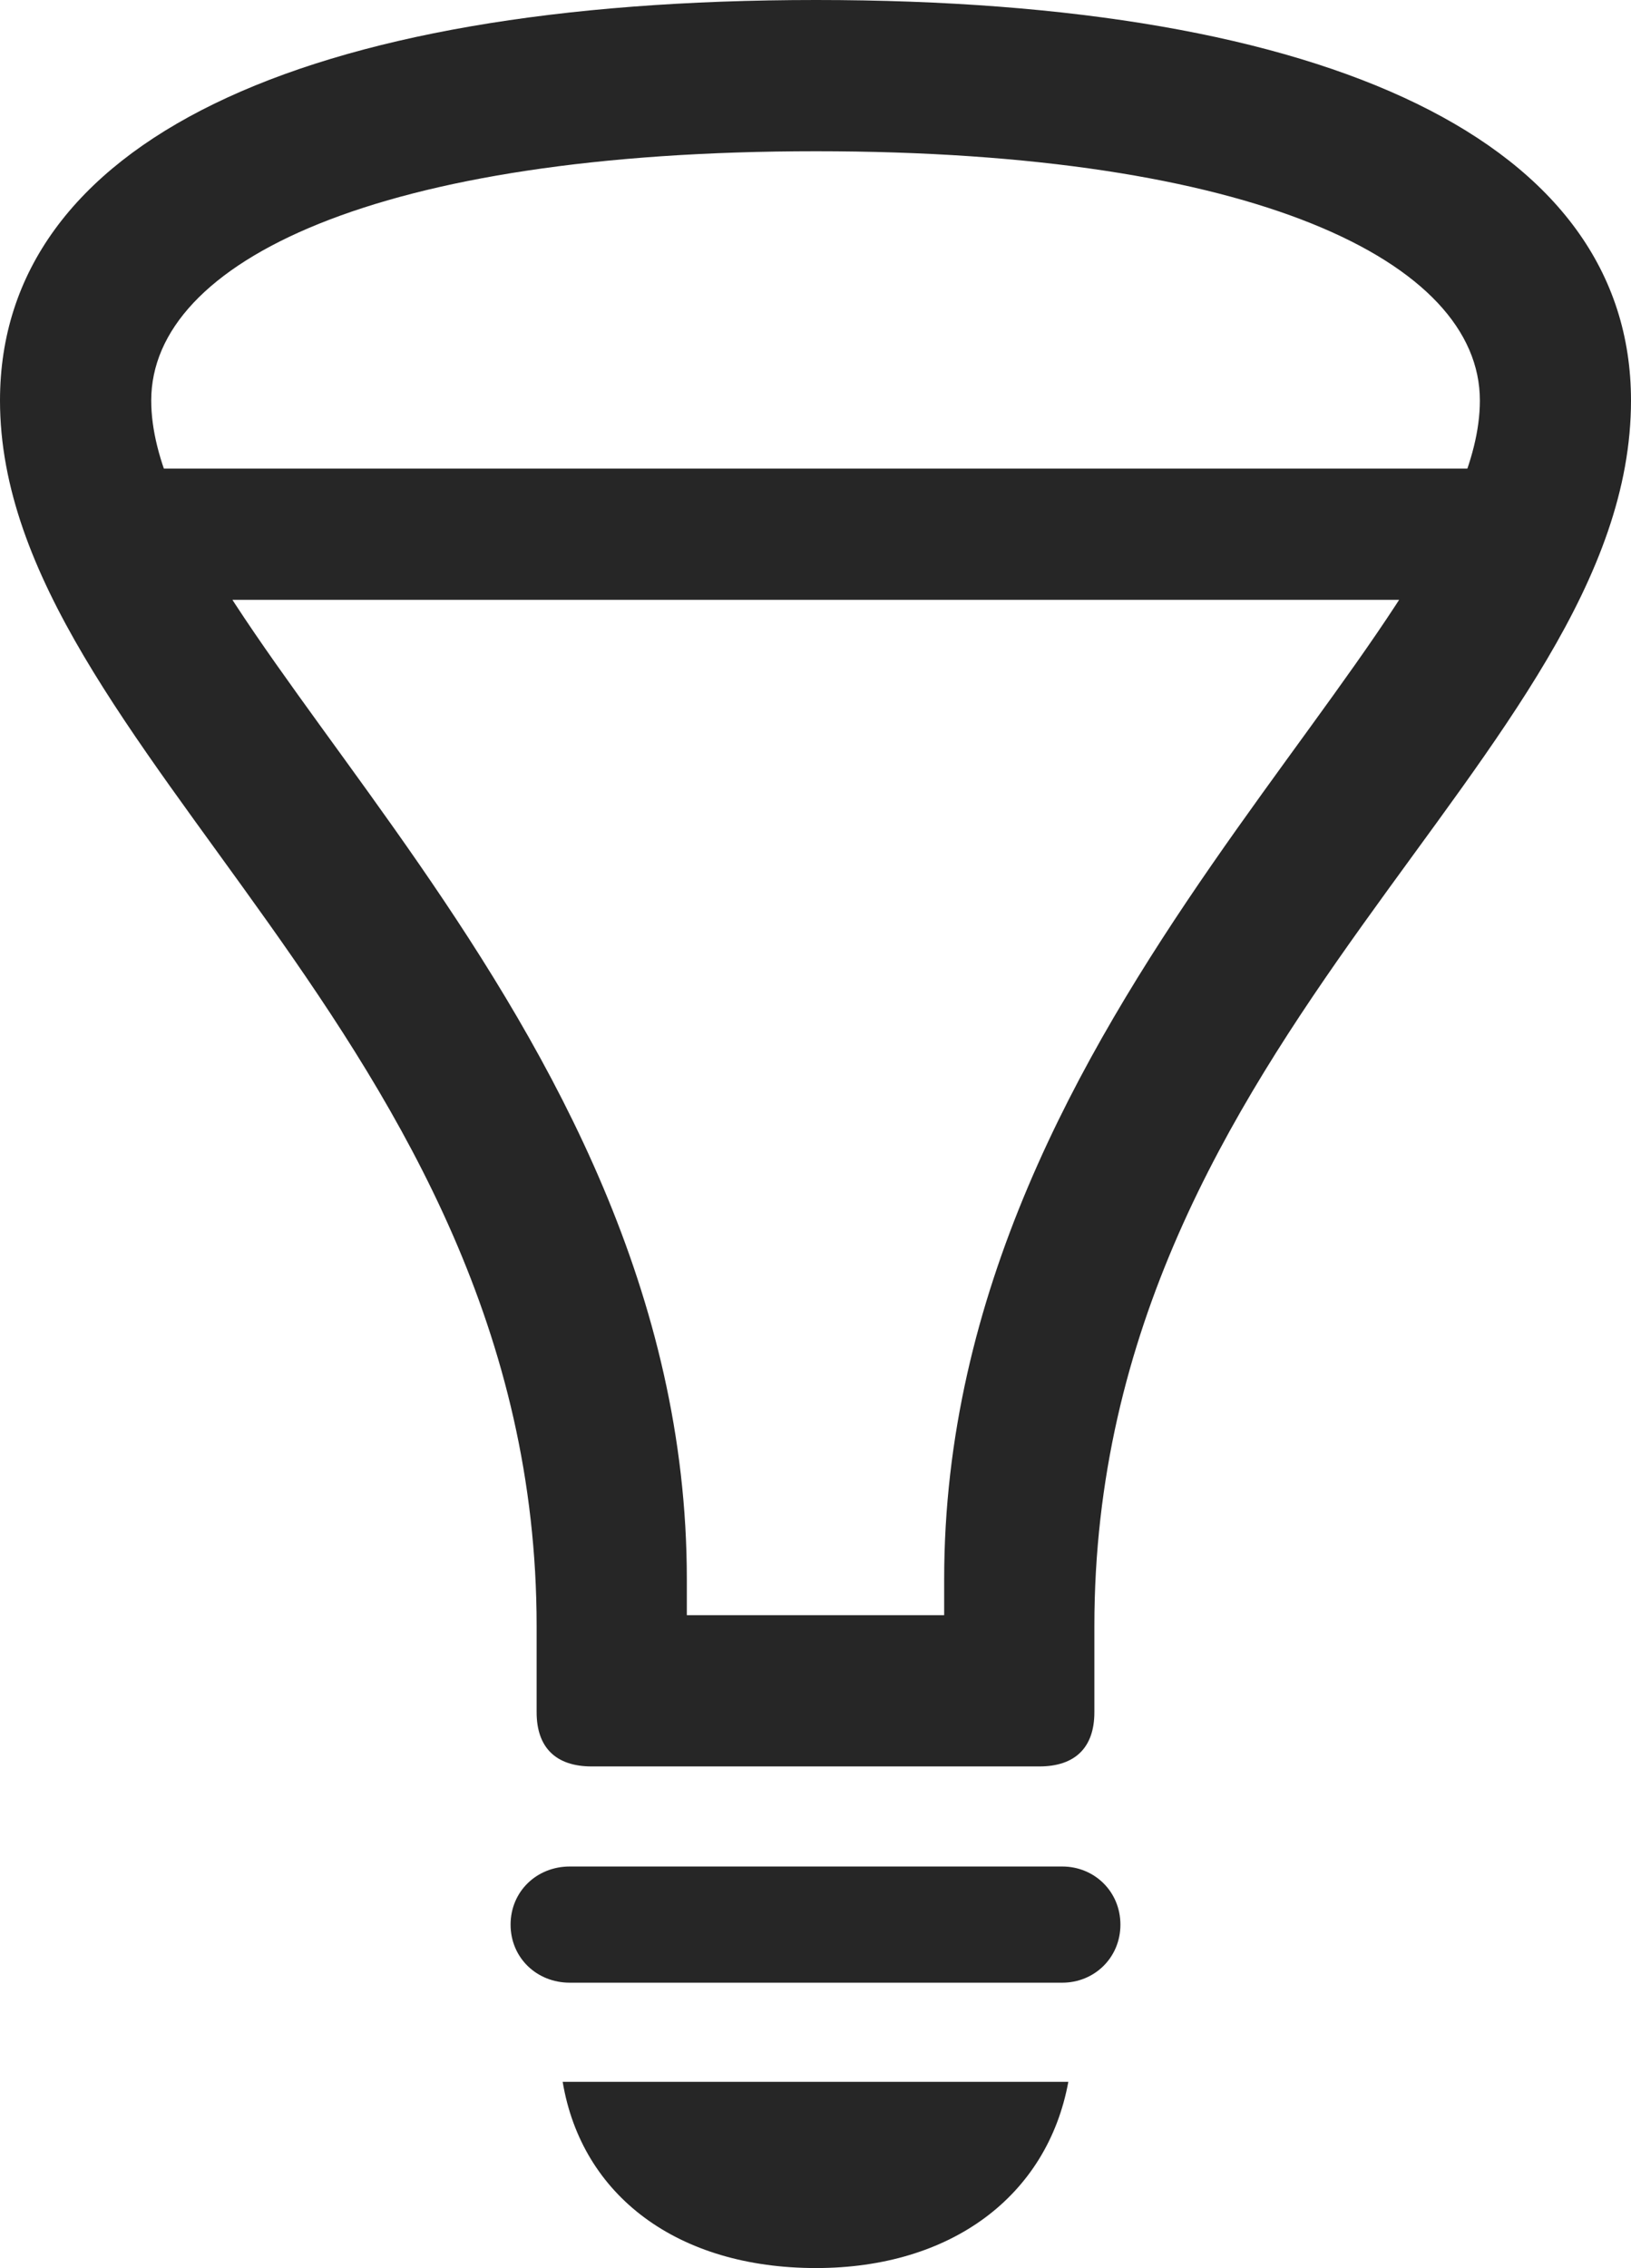 <?xml version="1.0" encoding="UTF-8"?>
<!--Generator: Apple Native CoreSVG 175.5-->
<!DOCTYPE svg
PUBLIC "-//W3C//DTD SVG 1.1//EN"
       "http://www.w3.org/Graphics/SVG/1.1/DTD/svg11.dtd">
<svg version="1.1" xmlns="http://www.w3.org/2000/svg" xmlns:xlink="http://www.w3.org/1999/xlink" width="15.908" height="22.119">
 <g>
  <rect height="22.119" opacity="0" width="15.908" x="0" y="0"/>
  <path d="M0 3.906C0 7.305 5.234 10.107 5.234 15.859L5.234 16.699C5.234 17.041 5.42 17.227 5.771 17.227L10.137 17.227C10.488 17.227 10.674 17.041 10.674 16.699L10.674 15.859C10.674 10.078 15.908 7.383 15.908 3.906C15.908 1.396 12.988 0 7.959 0C2.92 0 0 1.396 0 3.906ZM1.475 3.906C1.475 2.549 3.682 1.475 7.959 1.475C12.227 1.475 14.434 2.549 14.434 3.906C14.434 6.221 9.209 9.824 9.209 15.4L9.209 16.387L10.02 15.752L5.889 15.752L6.699 16.387L6.699 15.4C6.699 9.834 1.475 6.201 1.475 3.906ZM0.967 5.85L14.951 5.85L14.951 4.57L0.967 4.57ZM5.557 19.336L10.361 19.336C10.674 19.336 10.928 19.092 10.928 18.77C10.928 18.447 10.674 18.203 10.361 18.203L5.557 18.203C5.234 18.203 4.98 18.447 4.98 18.77C4.98 19.092 5.234 19.336 5.557 19.336ZM7.959 22.119C9.277 22.119 10.215 21.416 10.42 20.303L5.488 20.303C5.674 21.416 6.611 22.119 7.959 22.119Z" fill="#000000" fill-opacity="0.85"/>
 </g>
</svg>
